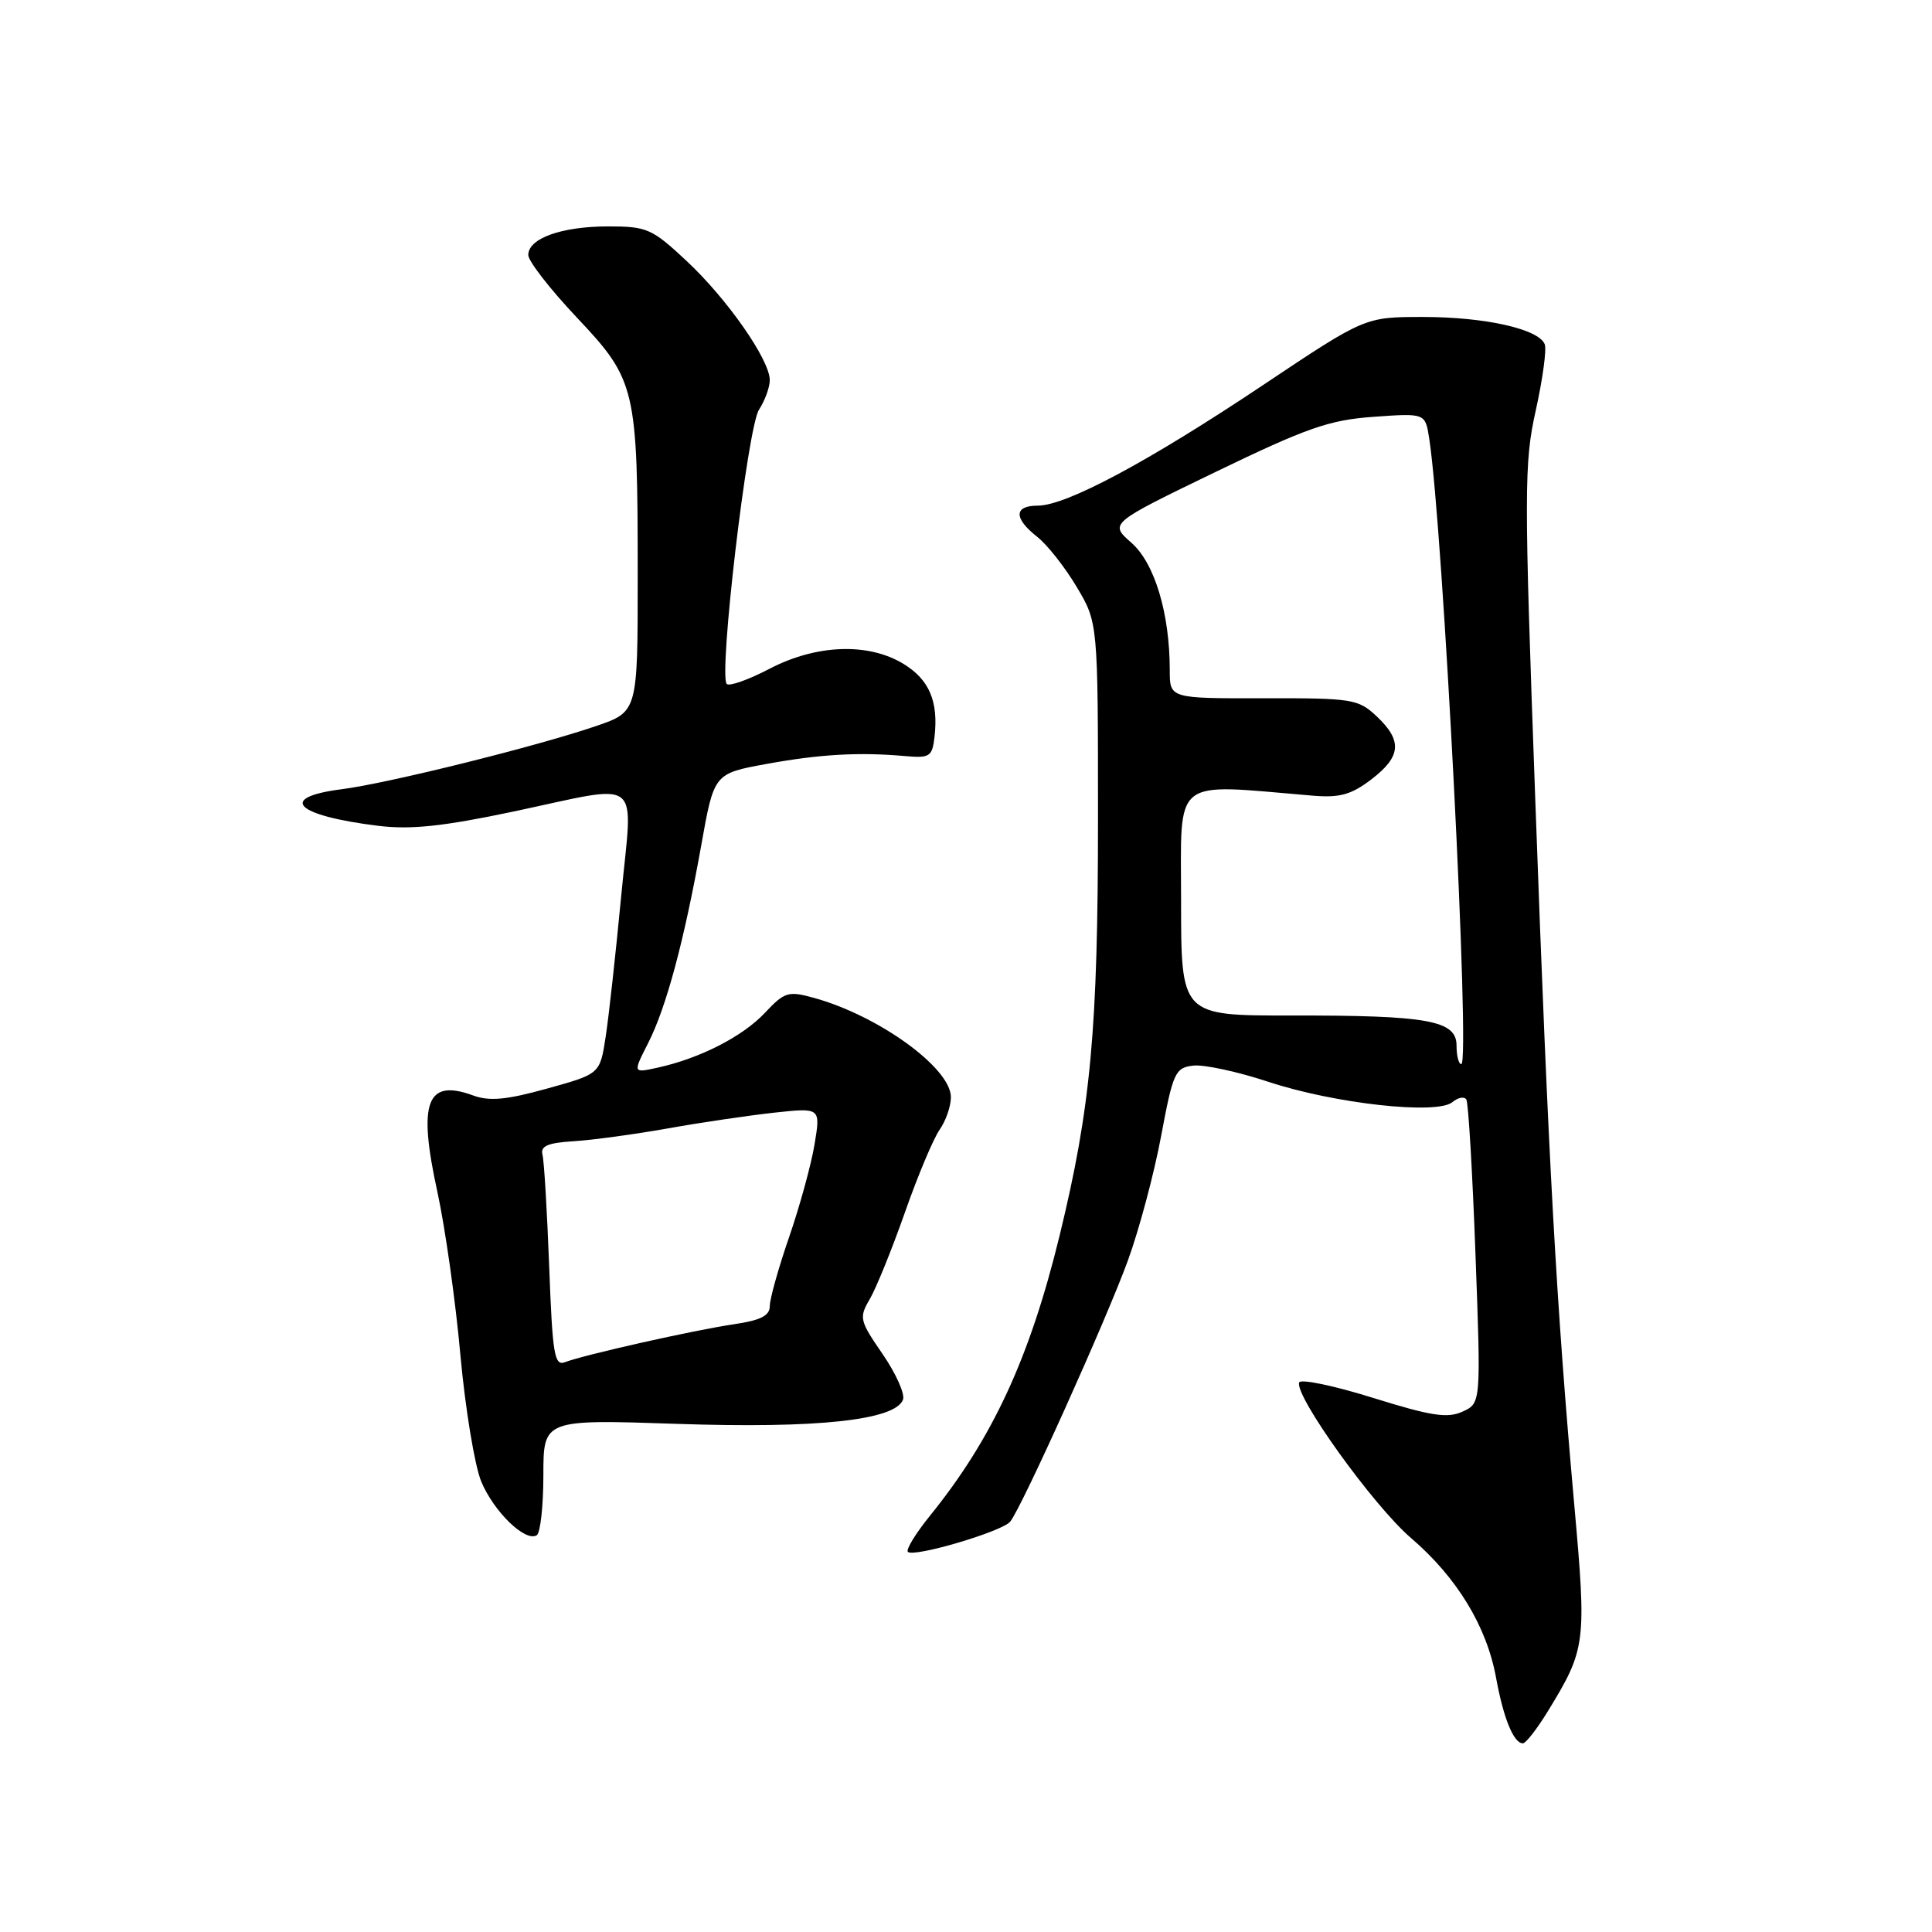 <?xml version="1.0" encoding="UTF-8" standalone="no"?>
<!DOCTYPE svg PUBLIC "-//W3C//DTD SVG 1.1//EN" "http://www.w3.org/Graphics/SVG/1.1/DTD/svg11.dtd" >
<svg xmlns="http://www.w3.org/2000/svg" xmlns:xlink="http://www.w3.org/1999/xlink" version="1.1" viewBox="0 0 256 256">
 <g >
 <path fill="currentColor"
d=" M 205.10 226.75 C 210.15 218.48 210.24 217.78 208.60 199.41 C 206.22 172.83 205.16 153.79 203.44 106.19 C 201.94 64.92 201.94 61.36 203.50 54.37 C 204.41 50.25 204.95 46.31 204.69 45.63 C 203.91 43.60 196.81 42.00 188.56 42.00 C 180.86 42.00 180.86 42.00 167.35 51.03 C 152.18 61.17 141.28 67.00 137.52 67.00 C 134.34 67.00 134.30 68.66 137.42 71.12 C 138.75 72.16 141.11 75.15 142.66 77.76 C 145.49 82.50 145.49 82.50 145.49 108.50 C 145.49 136.39 144.54 146.75 140.40 163.73 C 136.45 179.93 131.52 190.58 123.26 200.80 C 121.34 203.17 120.01 205.34 120.30 205.63 C 121.07 206.40 132.82 202.93 133.86 201.62 C 135.43 199.67 146.62 174.81 149.46 167.00 C 150.96 162.88 152.94 155.45 153.86 150.50 C 155.43 142.11 155.72 141.48 158.10 141.20 C 159.51 141.03 164.00 142.00 168.08 143.35 C 176.87 146.25 190.40 147.74 192.45 146.04 C 193.21 145.41 194.04 145.26 194.30 145.70 C 194.57 146.14 195.11 155.37 195.51 166.22 C 196.24 185.93 196.24 185.93 193.79 187.05 C 191.79 187.96 189.63 187.63 181.92 185.22 C 176.74 183.60 172.34 182.69 172.15 183.18 C 171.49 184.91 181.99 199.53 186.96 203.79 C 193.05 209.01 197.00 215.50 198.24 222.33 C 199.22 227.69 200.57 231.00 201.79 231.00 C 202.18 231.00 203.67 229.08 205.10 226.75 Z  M 72.00 195.47 C 72.00 188.07 72.00 188.07 89.75 188.67 C 108.27 189.30 118.60 188.19 119.65 185.47 C 119.94 184.72 118.72 182.00 116.95 179.42 C 113.89 174.97 113.80 174.61 115.26 172.12 C 116.10 170.68 118.19 165.53 119.90 160.67 C 121.60 155.81 123.68 150.87 124.50 149.70 C 125.33 148.52 126.00 146.58 126.00 145.38 C 126.00 141.52 116.42 134.58 107.84 132.22 C 104.45 131.28 103.96 131.43 101.34 134.22 C 98.38 137.36 92.74 140.24 87.14 141.47 C 83.86 142.19 83.86 142.19 85.85 138.28 C 88.28 133.53 90.66 124.65 92.92 112.00 C 94.61 102.50 94.61 102.50 101.55 101.23 C 108.68 99.93 113.85 99.64 120.00 100.19 C 123.20 100.47 123.53 100.25 123.83 97.63 C 124.36 92.94 123.14 90.06 119.72 87.97 C 115.05 85.12 108.15 85.38 101.94 88.63 C 99.18 90.07 96.64 90.97 96.30 90.63 C 95.19 89.52 99.05 56.63 100.57 54.29 C 101.36 53.07 102.00 51.31 102.00 50.37 C 102.00 47.69 96.38 39.63 91.00 34.60 C 86.39 30.29 85.74 30.00 80.59 30.00 C 74.43 30.00 70.00 31.58 70.00 33.79 C 70.00 34.60 72.89 38.32 76.43 42.07 C 84.27 50.38 84.50 51.37 84.50 76.40 C 84.50 94.31 84.50 94.31 79.00 96.20 C 71.18 98.88 51.45 103.79 45.25 104.58 C 36.70 105.68 39.12 108.07 50.15 109.43 C 54.44 109.95 58.70 109.50 67.91 107.56 C 85.49 103.85 83.85 102.57 82.31 118.75 C 81.59 126.31 80.67 134.70 80.25 137.40 C 79.50 142.30 79.50 142.30 72.50 144.24 C 67.10 145.74 64.85 145.95 62.68 145.15 C 56.51 142.89 55.35 146.04 57.96 157.95 C 58.98 162.65 60.36 172.35 61.00 179.50 C 61.65 186.65 62.90 194.22 63.77 196.32 C 65.45 200.33 69.61 204.36 71.12 203.43 C 71.60 203.13 72.00 199.55 72.00 195.47 Z  M 193.00 138.55 C 193.00 135.21 189.28 134.53 171.00 134.56 C 156.50 134.57 156.50 134.57 156.50 119.43 C 156.50 102.69 155.06 103.85 173.95 105.43 C 177.52 105.73 179.05 105.30 181.70 103.28 C 185.67 100.25 185.85 98.15 182.42 94.92 C 179.97 92.62 179.20 92.50 167.42 92.52 C 155.00 92.55 155.00 92.55 155.00 88.82 C 155.00 81.28 153.00 74.63 149.92 71.92 C 146.99 69.35 146.99 69.35 161.08 62.53 C 173.19 56.68 176.12 55.65 182.01 55.23 C 188.86 54.74 188.86 54.74 189.38 58.12 C 191.20 69.87 194.85 141.00 193.63 141.00 C 193.28 141.00 193.00 139.90 193.00 138.55 Z  M 72.77 167.81 C 72.49 160.49 72.10 153.82 71.88 153.00 C 71.59 151.86 72.58 151.43 76.00 151.22 C 78.47 151.07 84.10 150.30 88.50 149.52 C 92.90 148.73 99.25 147.80 102.62 147.43 C 108.74 146.77 108.74 146.77 107.93 151.64 C 107.49 154.31 105.97 159.84 104.56 163.93 C 103.15 168.01 102.00 172.12 102.00 173.06 C 102.00 174.34 100.79 174.95 97.25 175.47 C 92.01 176.24 77.43 179.51 74.88 180.49 C 73.46 181.04 73.21 179.54 72.77 167.81 Z "/>
</g>
</svg>